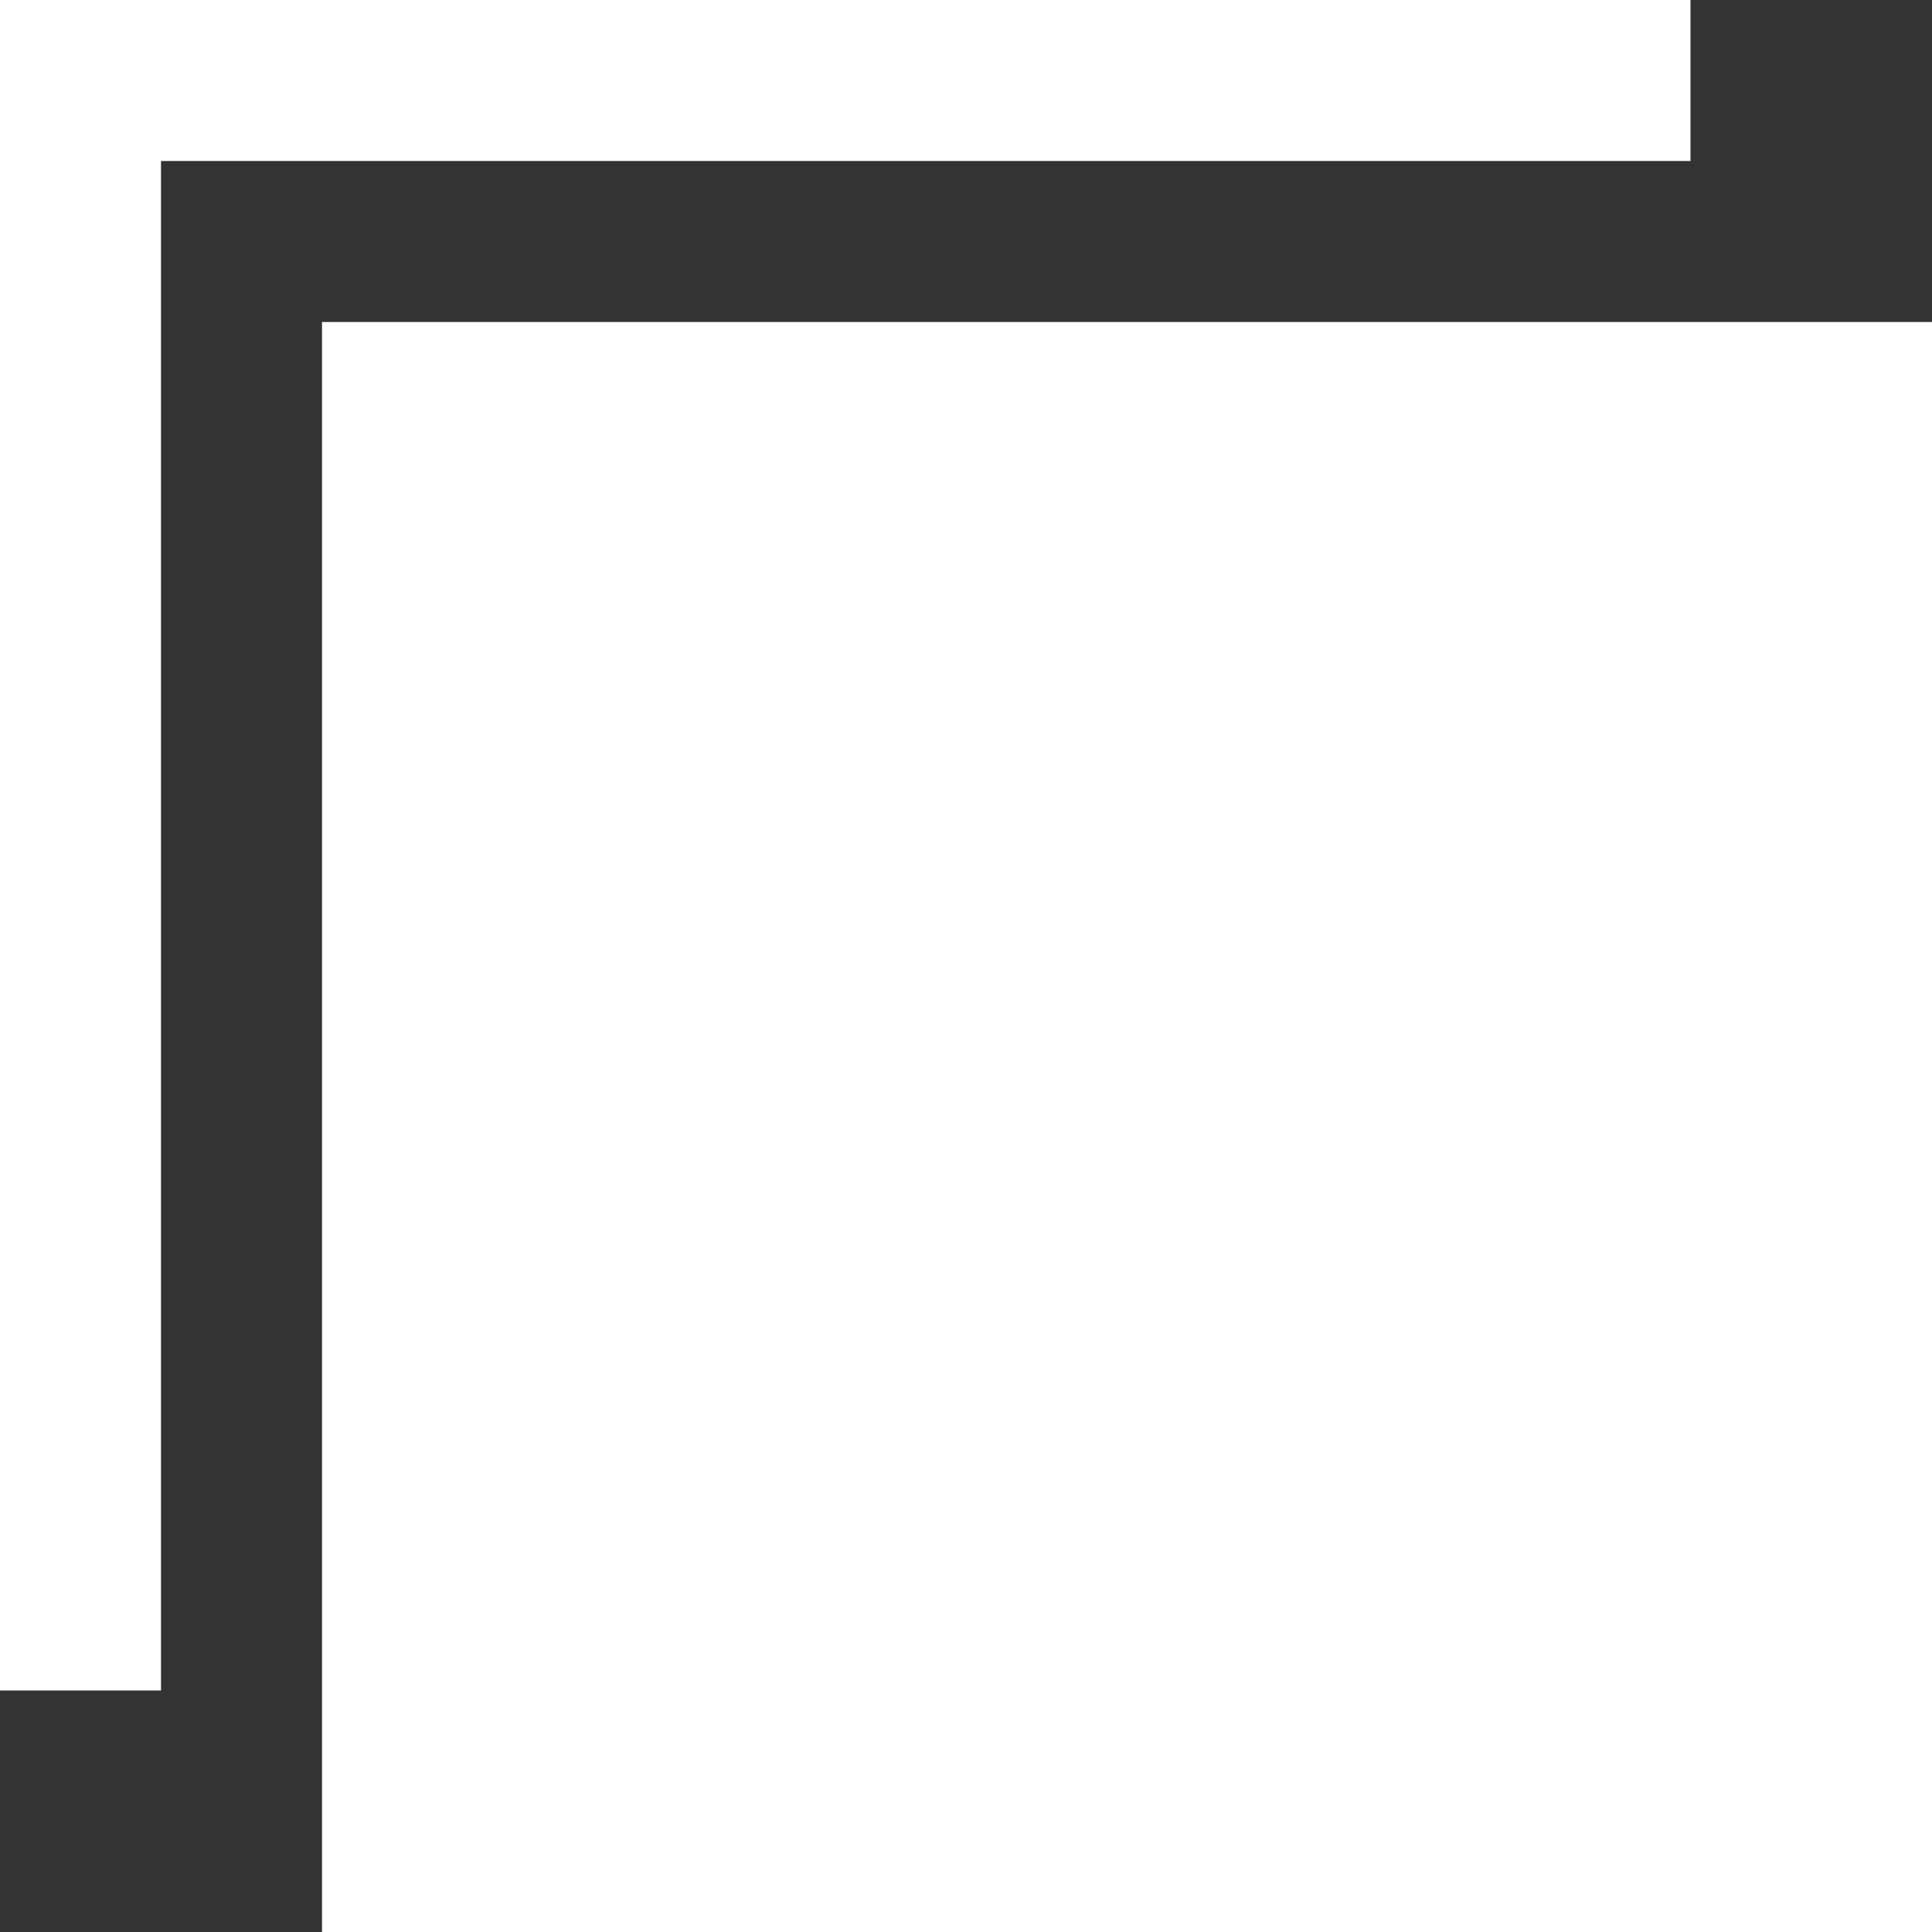 <svg xmlns="http://www.w3.org/2000/svg" width="24" height="24" fill="#FFFFFF" viewBox="0 0 24 24"><rect x="0" y="0" width="24" height="24" fill="#333333" stroke="none"/><path d="M24 4h-20v20h20v-20zm-24 17v-21h21v2h-19v19h-2z"/></svg>